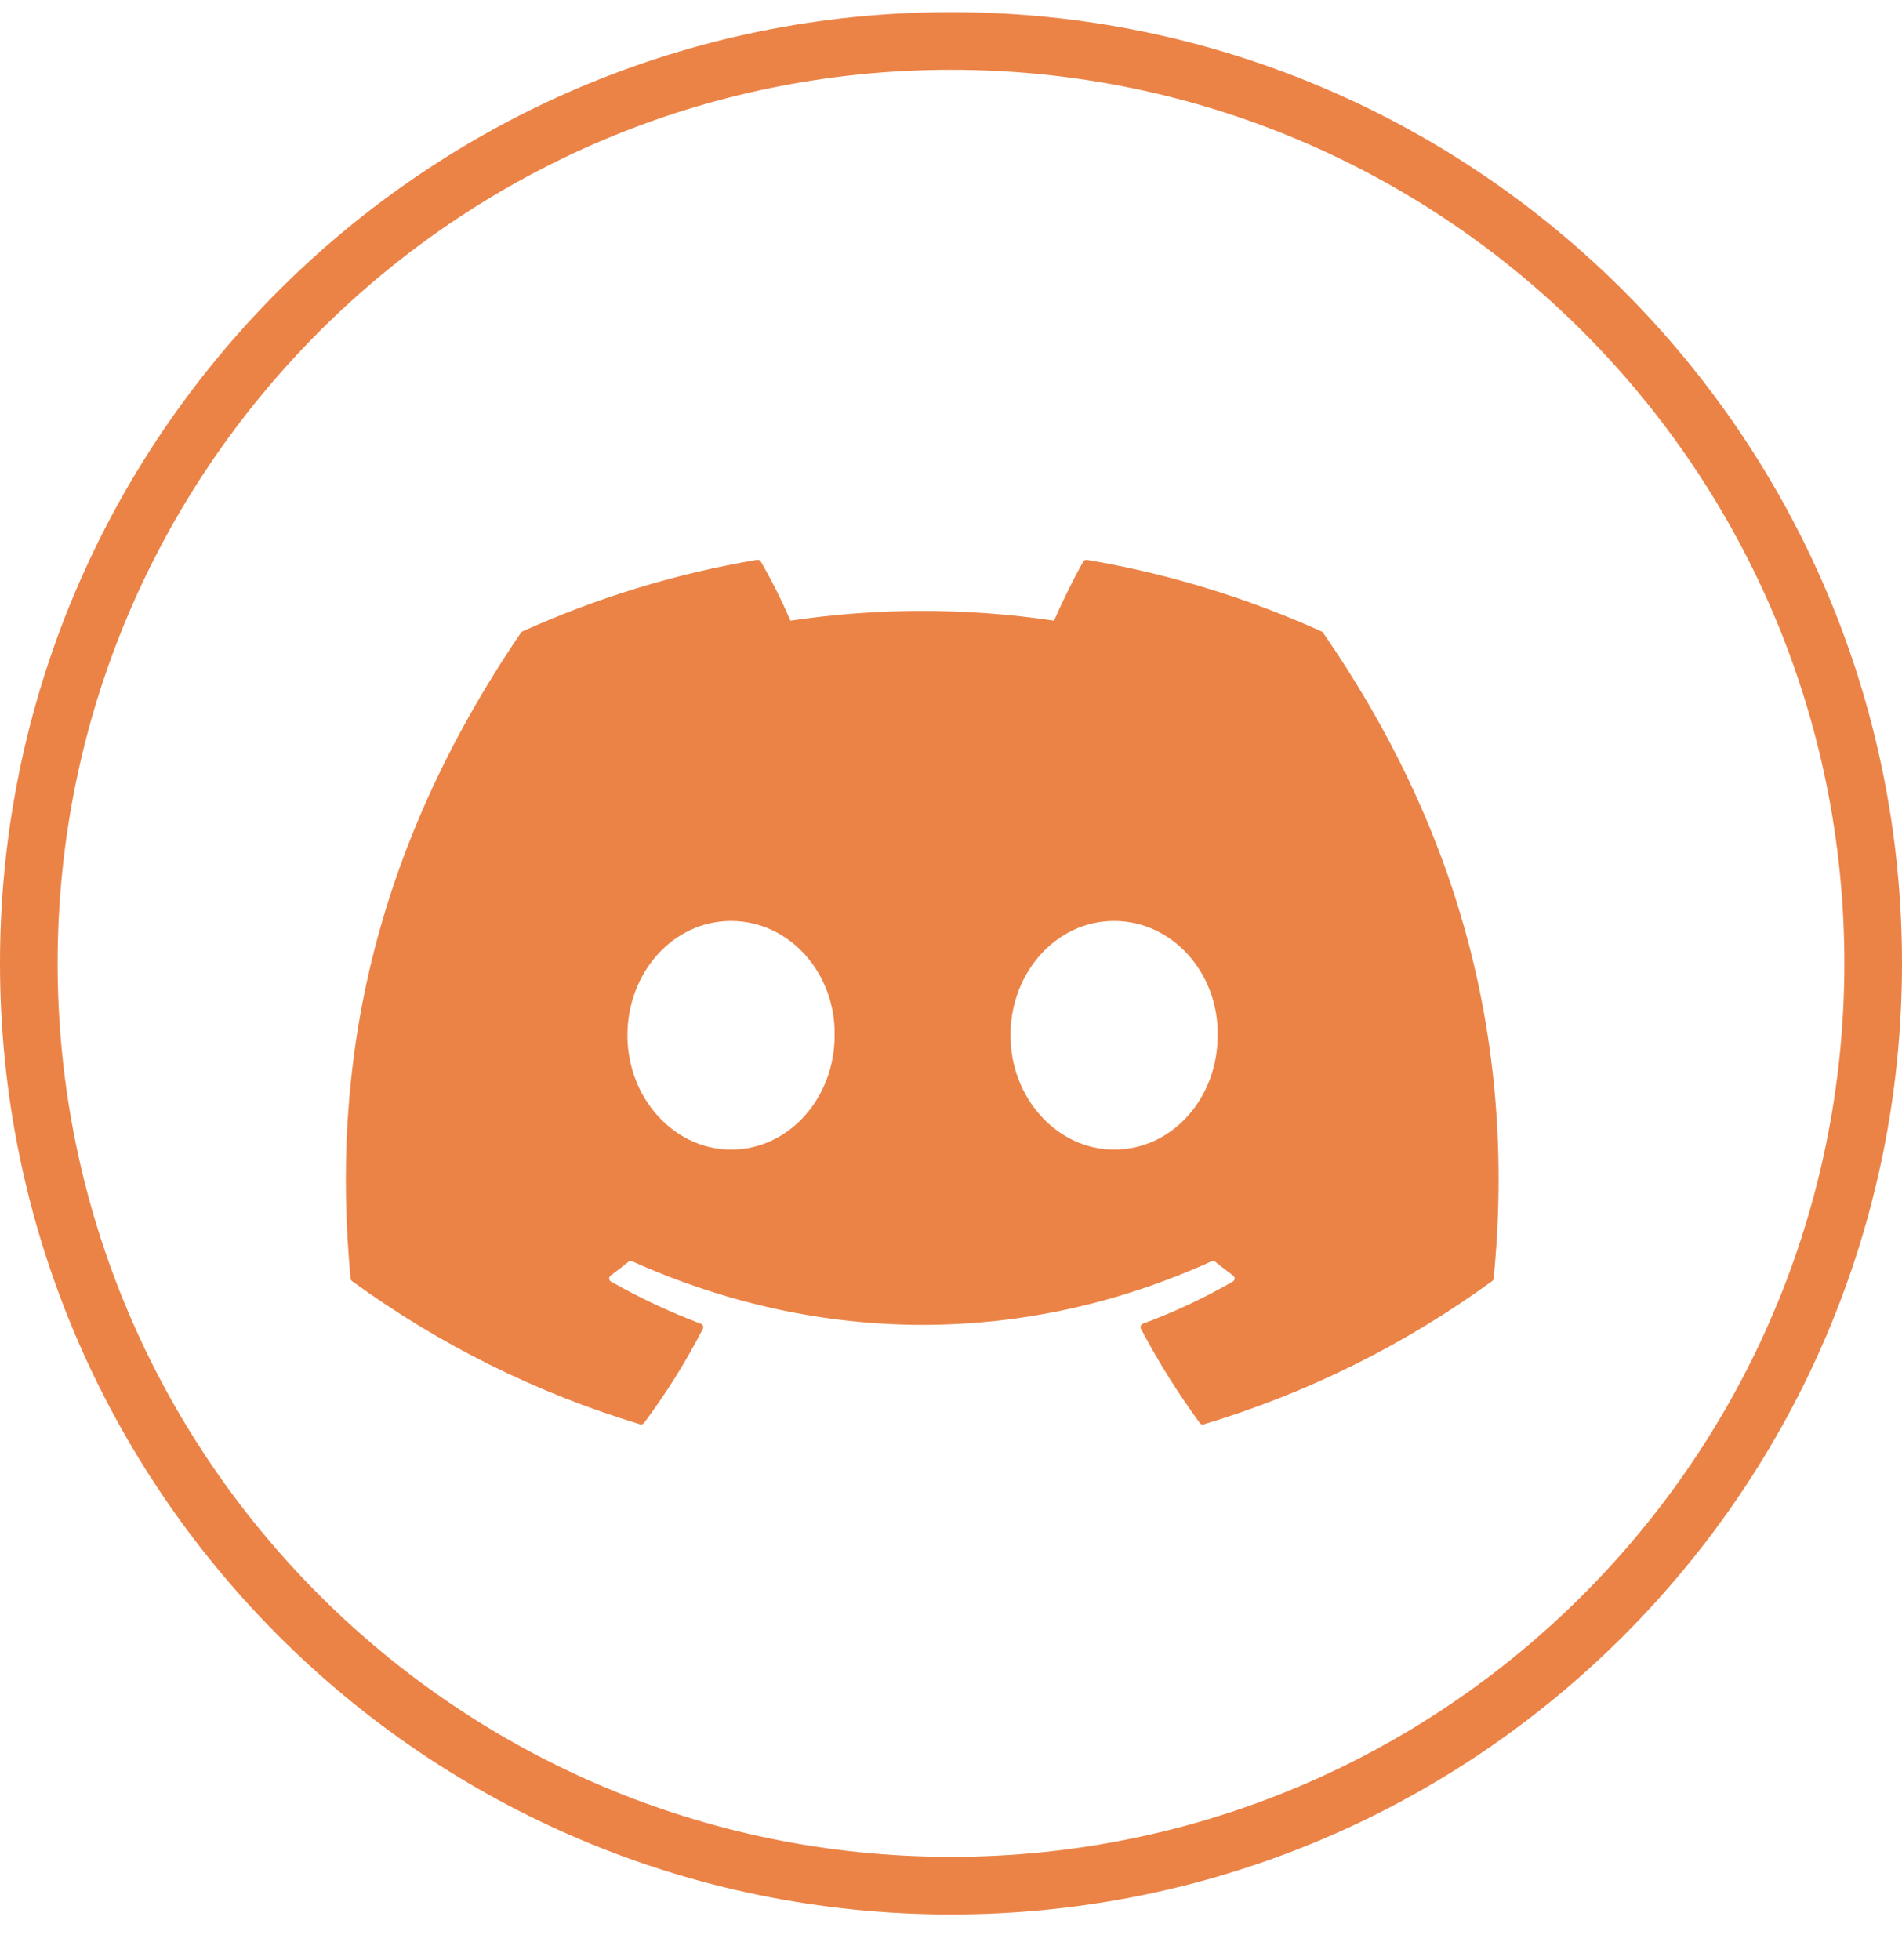 <svg width="33" height="34" viewBox="0 0 33 34" fill="none" xmlns="http://www.w3.org/2000/svg">
<path d="M32.5 16.712C32.5 25.549 25.337 32.713 16.5 32.713C7.663 32.713 0.5 25.549 0.5 16.712C0.5 7.875 7.663 0.711 16.5 0.711C25.337 0.711 32.5 7.875 32.5 16.712Z" stroke="#EB8347"/>
<g clip-path="url(#clip0_3157_4447)">
<path d="M22.931 10.955C21.656 10.38 20.29 9.955 18.86 9.713C18.848 9.711 18.834 9.713 18.823 9.718C18.811 9.723 18.801 9.732 18.795 9.743C18.62 10.051 18.425 10.452 18.288 10.768C16.772 10.542 15.231 10.542 13.715 10.768C13.563 10.418 13.392 10.075 13.201 9.743C13.195 9.732 13.185 9.723 13.173 9.717C13.162 9.712 13.148 9.71 13.135 9.712C11.707 9.953 10.34 10.378 9.065 10.954C9.054 10.959 9.044 10.967 9.038 10.977C6.445 14.79 5.734 18.508 6.083 22.18C6.084 22.189 6.087 22.198 6.091 22.206C6.096 22.214 6.102 22.221 6.109 22.226C7.622 23.328 9.311 24.168 11.103 24.709C11.115 24.713 11.129 24.713 11.141 24.709C11.154 24.706 11.165 24.698 11.173 24.688C11.559 24.172 11.9 23.625 12.195 23.052C12.199 23.044 12.201 23.035 12.201 23.027C12.202 23.018 12.2 23.009 12.197 23.001C12.194 22.992 12.189 22.985 12.183 22.979C12.176 22.973 12.169 22.968 12.16 22.965C11.622 22.762 11.101 22.518 10.6 22.233C10.591 22.228 10.584 22.221 10.578 22.212C10.573 22.203 10.57 22.194 10.569 22.183C10.568 22.173 10.57 22.163 10.575 22.153C10.579 22.144 10.585 22.136 10.594 22.129C10.699 22.052 10.804 21.971 10.904 21.89C10.913 21.883 10.924 21.878 10.935 21.877C10.947 21.875 10.958 21.877 10.969 21.882C14.241 23.352 17.785 23.352 21.02 21.882C21.03 21.877 21.042 21.875 21.054 21.876C21.065 21.877 21.076 21.882 21.085 21.889C21.185 21.971 21.29 22.052 21.395 22.129C21.404 22.135 21.41 22.143 21.415 22.153C21.419 22.162 21.421 22.172 21.421 22.183C21.42 22.193 21.417 22.203 21.412 22.212C21.407 22.221 21.399 22.228 21.39 22.233C20.892 22.52 20.374 22.763 19.83 22.964C19.821 22.967 19.814 22.972 19.807 22.978C19.801 22.985 19.796 22.992 19.793 23C19.789 23.009 19.788 23.017 19.788 23.026C19.789 23.035 19.791 23.044 19.795 23.052C20.095 23.624 20.439 24.169 20.816 24.687C20.824 24.698 20.835 24.706 20.848 24.71C20.86 24.714 20.874 24.714 20.886 24.71C22.681 24.17 24.373 23.33 25.888 22.226C25.895 22.221 25.901 22.214 25.906 22.206C25.911 22.199 25.914 22.19 25.915 22.181C26.331 17.936 25.216 14.247 22.957 10.979C22.951 10.968 22.942 10.96 22.931 10.955ZM12.684 19.944C11.699 19.944 10.886 19.053 10.886 17.961C10.886 16.867 11.683 15.977 12.684 15.977C13.692 15.977 14.497 16.875 14.481 17.961C14.481 19.054 13.685 19.944 12.684 19.944ZM19.33 19.944C18.344 19.944 17.532 19.053 17.532 17.961C17.532 16.867 18.328 15.977 19.33 15.977C20.338 15.977 21.143 16.875 21.127 17.961C21.127 19.054 20.339 19.944 19.33 19.944Z" fill="#EB8347"/>
</g>
<defs>
<clipPath id="clip0_3157_4447">
<rect width="20" height="20.001" fill="white" transform="translate(6 7.211)"/>
</clipPath>
</defs>
</svg>
